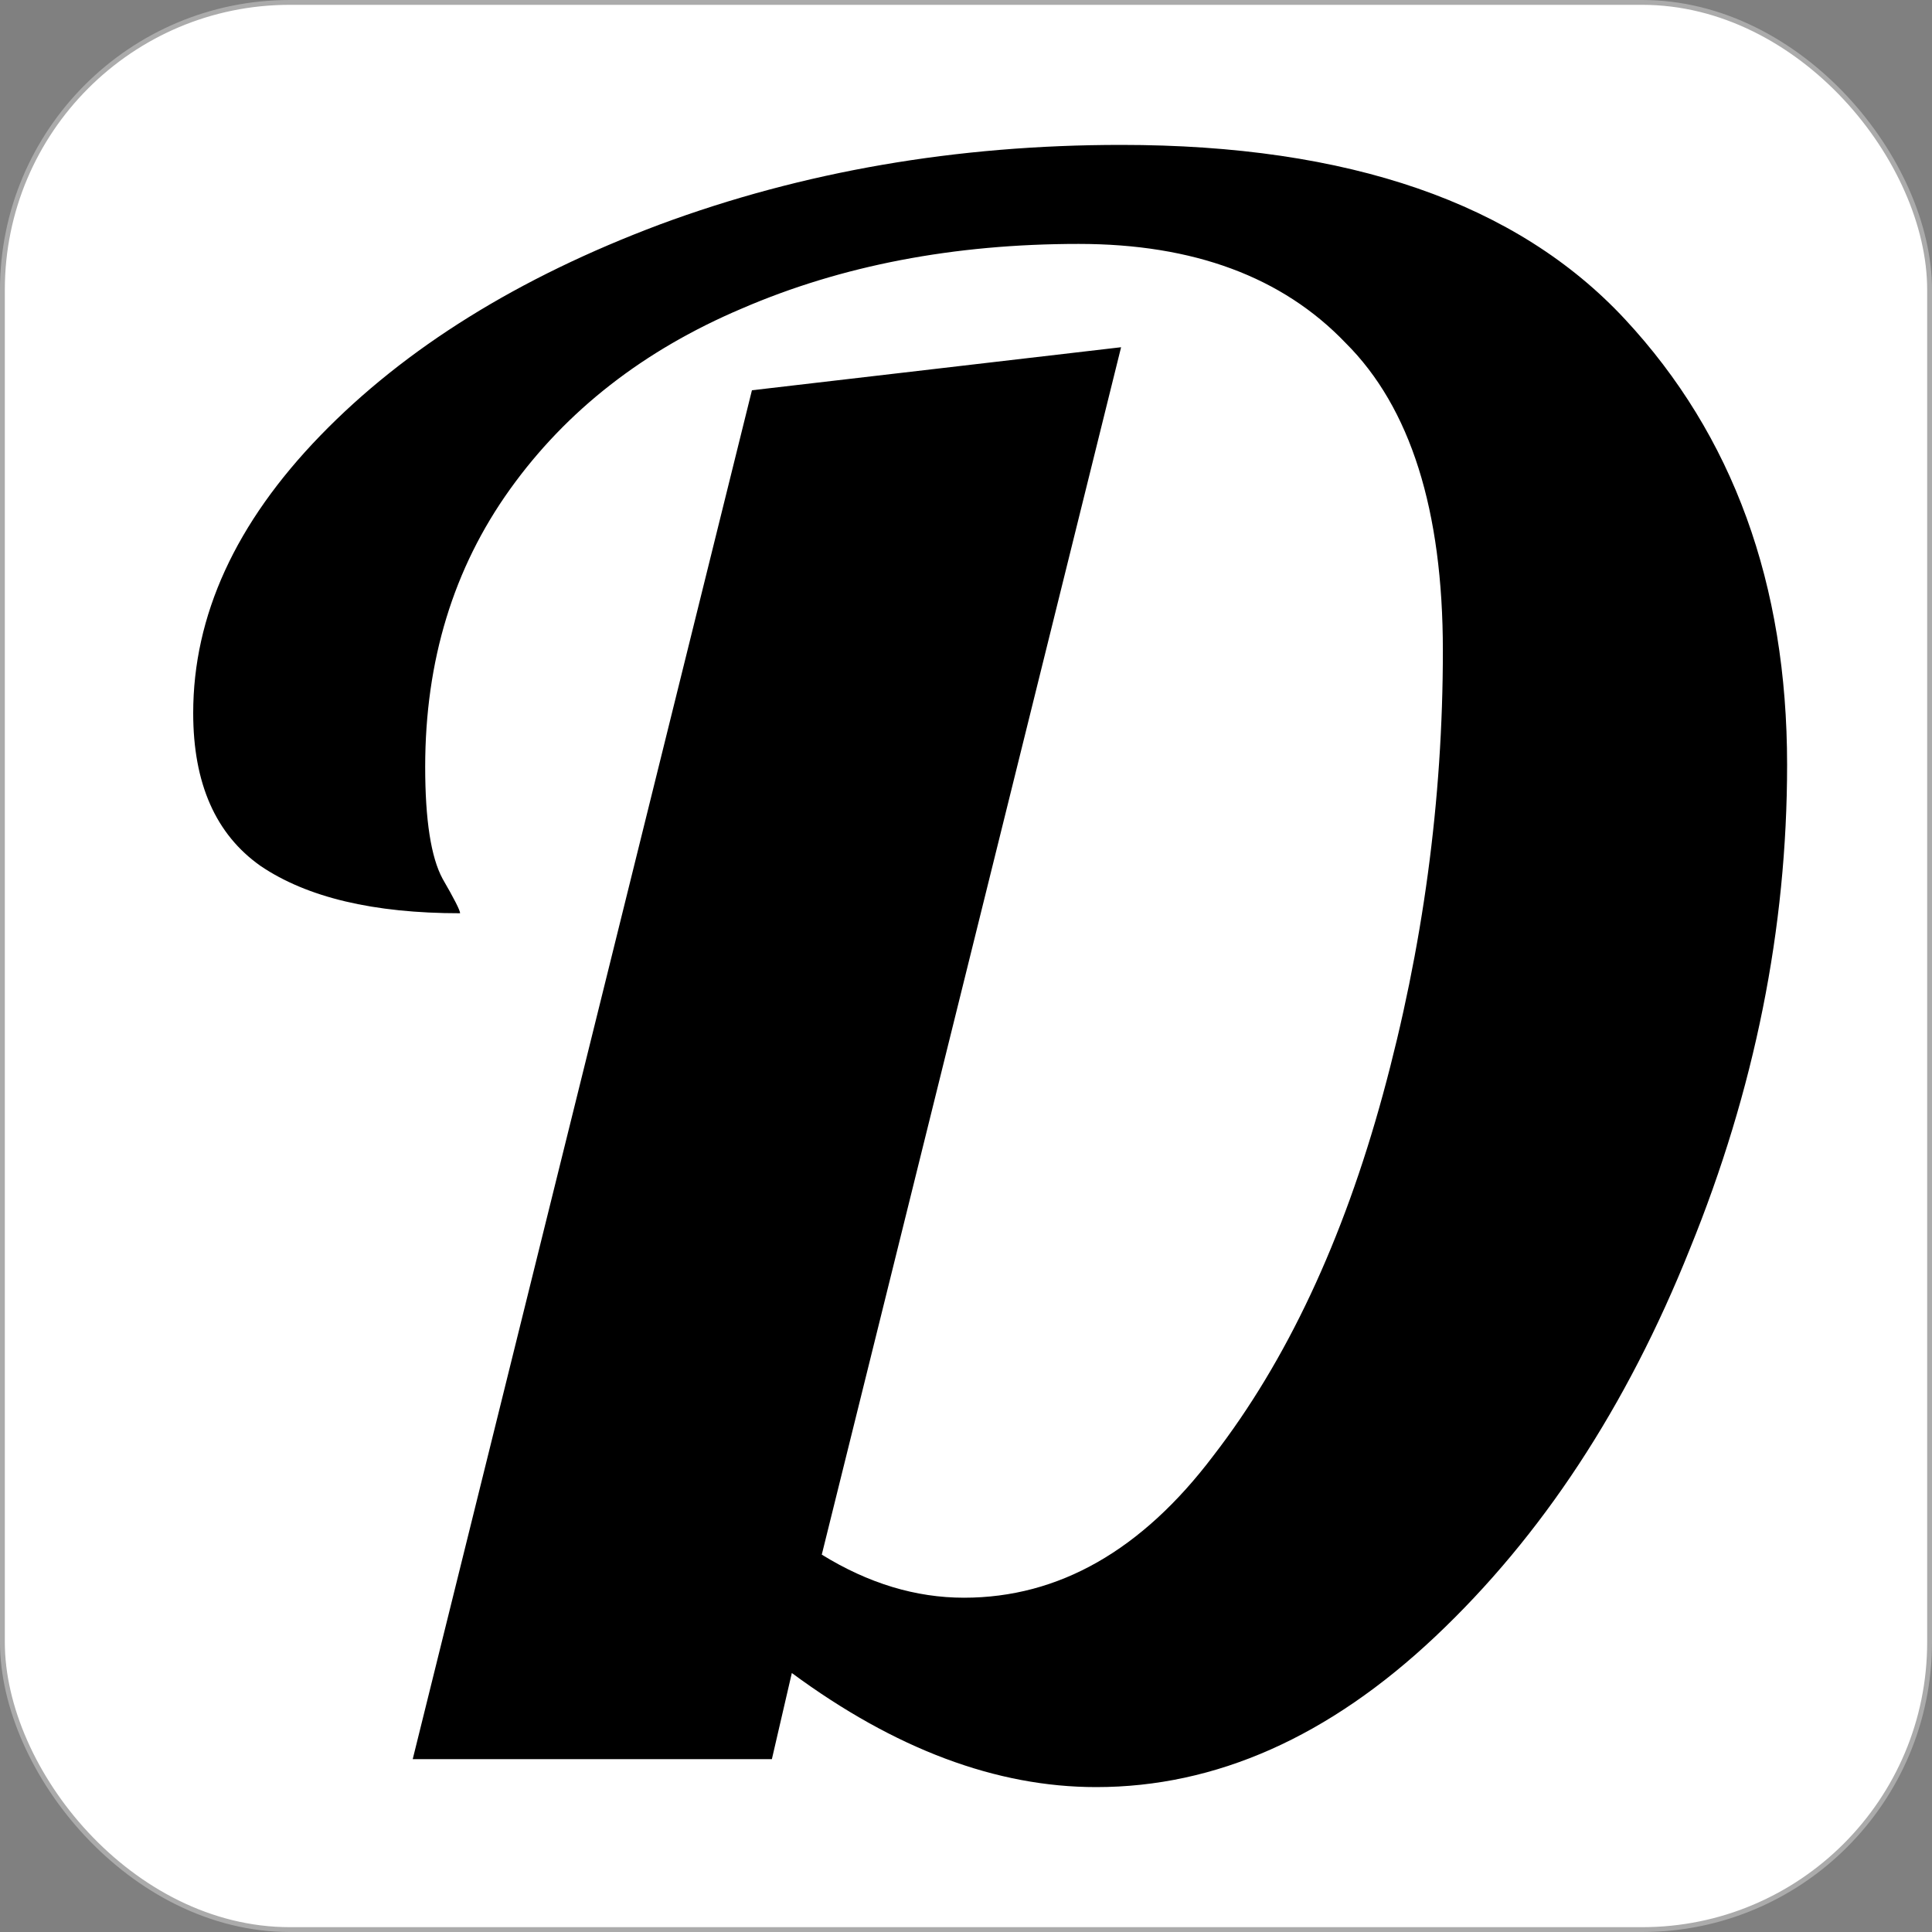 <svg width="40" height="40" viewBox="0 0 40 40" fill="none" xmlns="http://www.w3.org/2000/svg">
<rect x="0" y="0" width="40" height="40" fill="#808080" stroke="none"/>
<rect x="0.05" y="0.05" width="39.9" height="39.9" rx="5.95" fill="white"/>
<rect x="0.05" y="0.05" width="39.9" height="39.9" rx="5.95" stroke="#ABABAB" stroke-width="0.1"/>
<path d="M22.695 37C20.629 37 18.529 36.213 16.394 34.638L15.981 36.421H8.545L15.568 8.08L23.211 7.189L17.014 32.187C17.978 32.782 18.959 33.079 19.958 33.079C21.92 33.079 23.642 32.098 25.122 30.138C26.637 28.177 27.808 25.681 28.634 22.651C29.46 19.621 29.873 16.561 29.873 13.472C29.873 10.56 29.202 8.436 27.859 7.1C26.551 5.733 24.709 5.05 22.333 5.05C19.751 5.05 17.427 5.495 15.361 6.387C13.33 7.248 11.729 8.496 10.559 10.13C9.388 11.764 8.803 13.68 8.803 15.878C8.803 16.977 8.923 17.75 9.164 18.195C9.405 18.611 9.526 18.849 9.526 18.908C7.736 18.908 6.358 18.581 5.394 17.928C4.465 17.274 4 16.22 4 14.764C4 12.744 4.878 10.828 6.634 9.016C8.39 7.204 10.731 5.748 13.657 4.649C16.618 3.55 19.803 3 23.211 3C27.928 3 31.405 4.203 33.643 6.609C35.881 9.016 37 12.09 37 15.834C37 19.22 36.329 22.562 34.986 25.86C33.678 29.128 31.922 31.801 29.718 33.881C27.515 35.96 25.174 37 22.695 37Z" fill="black"/>
</svg>
